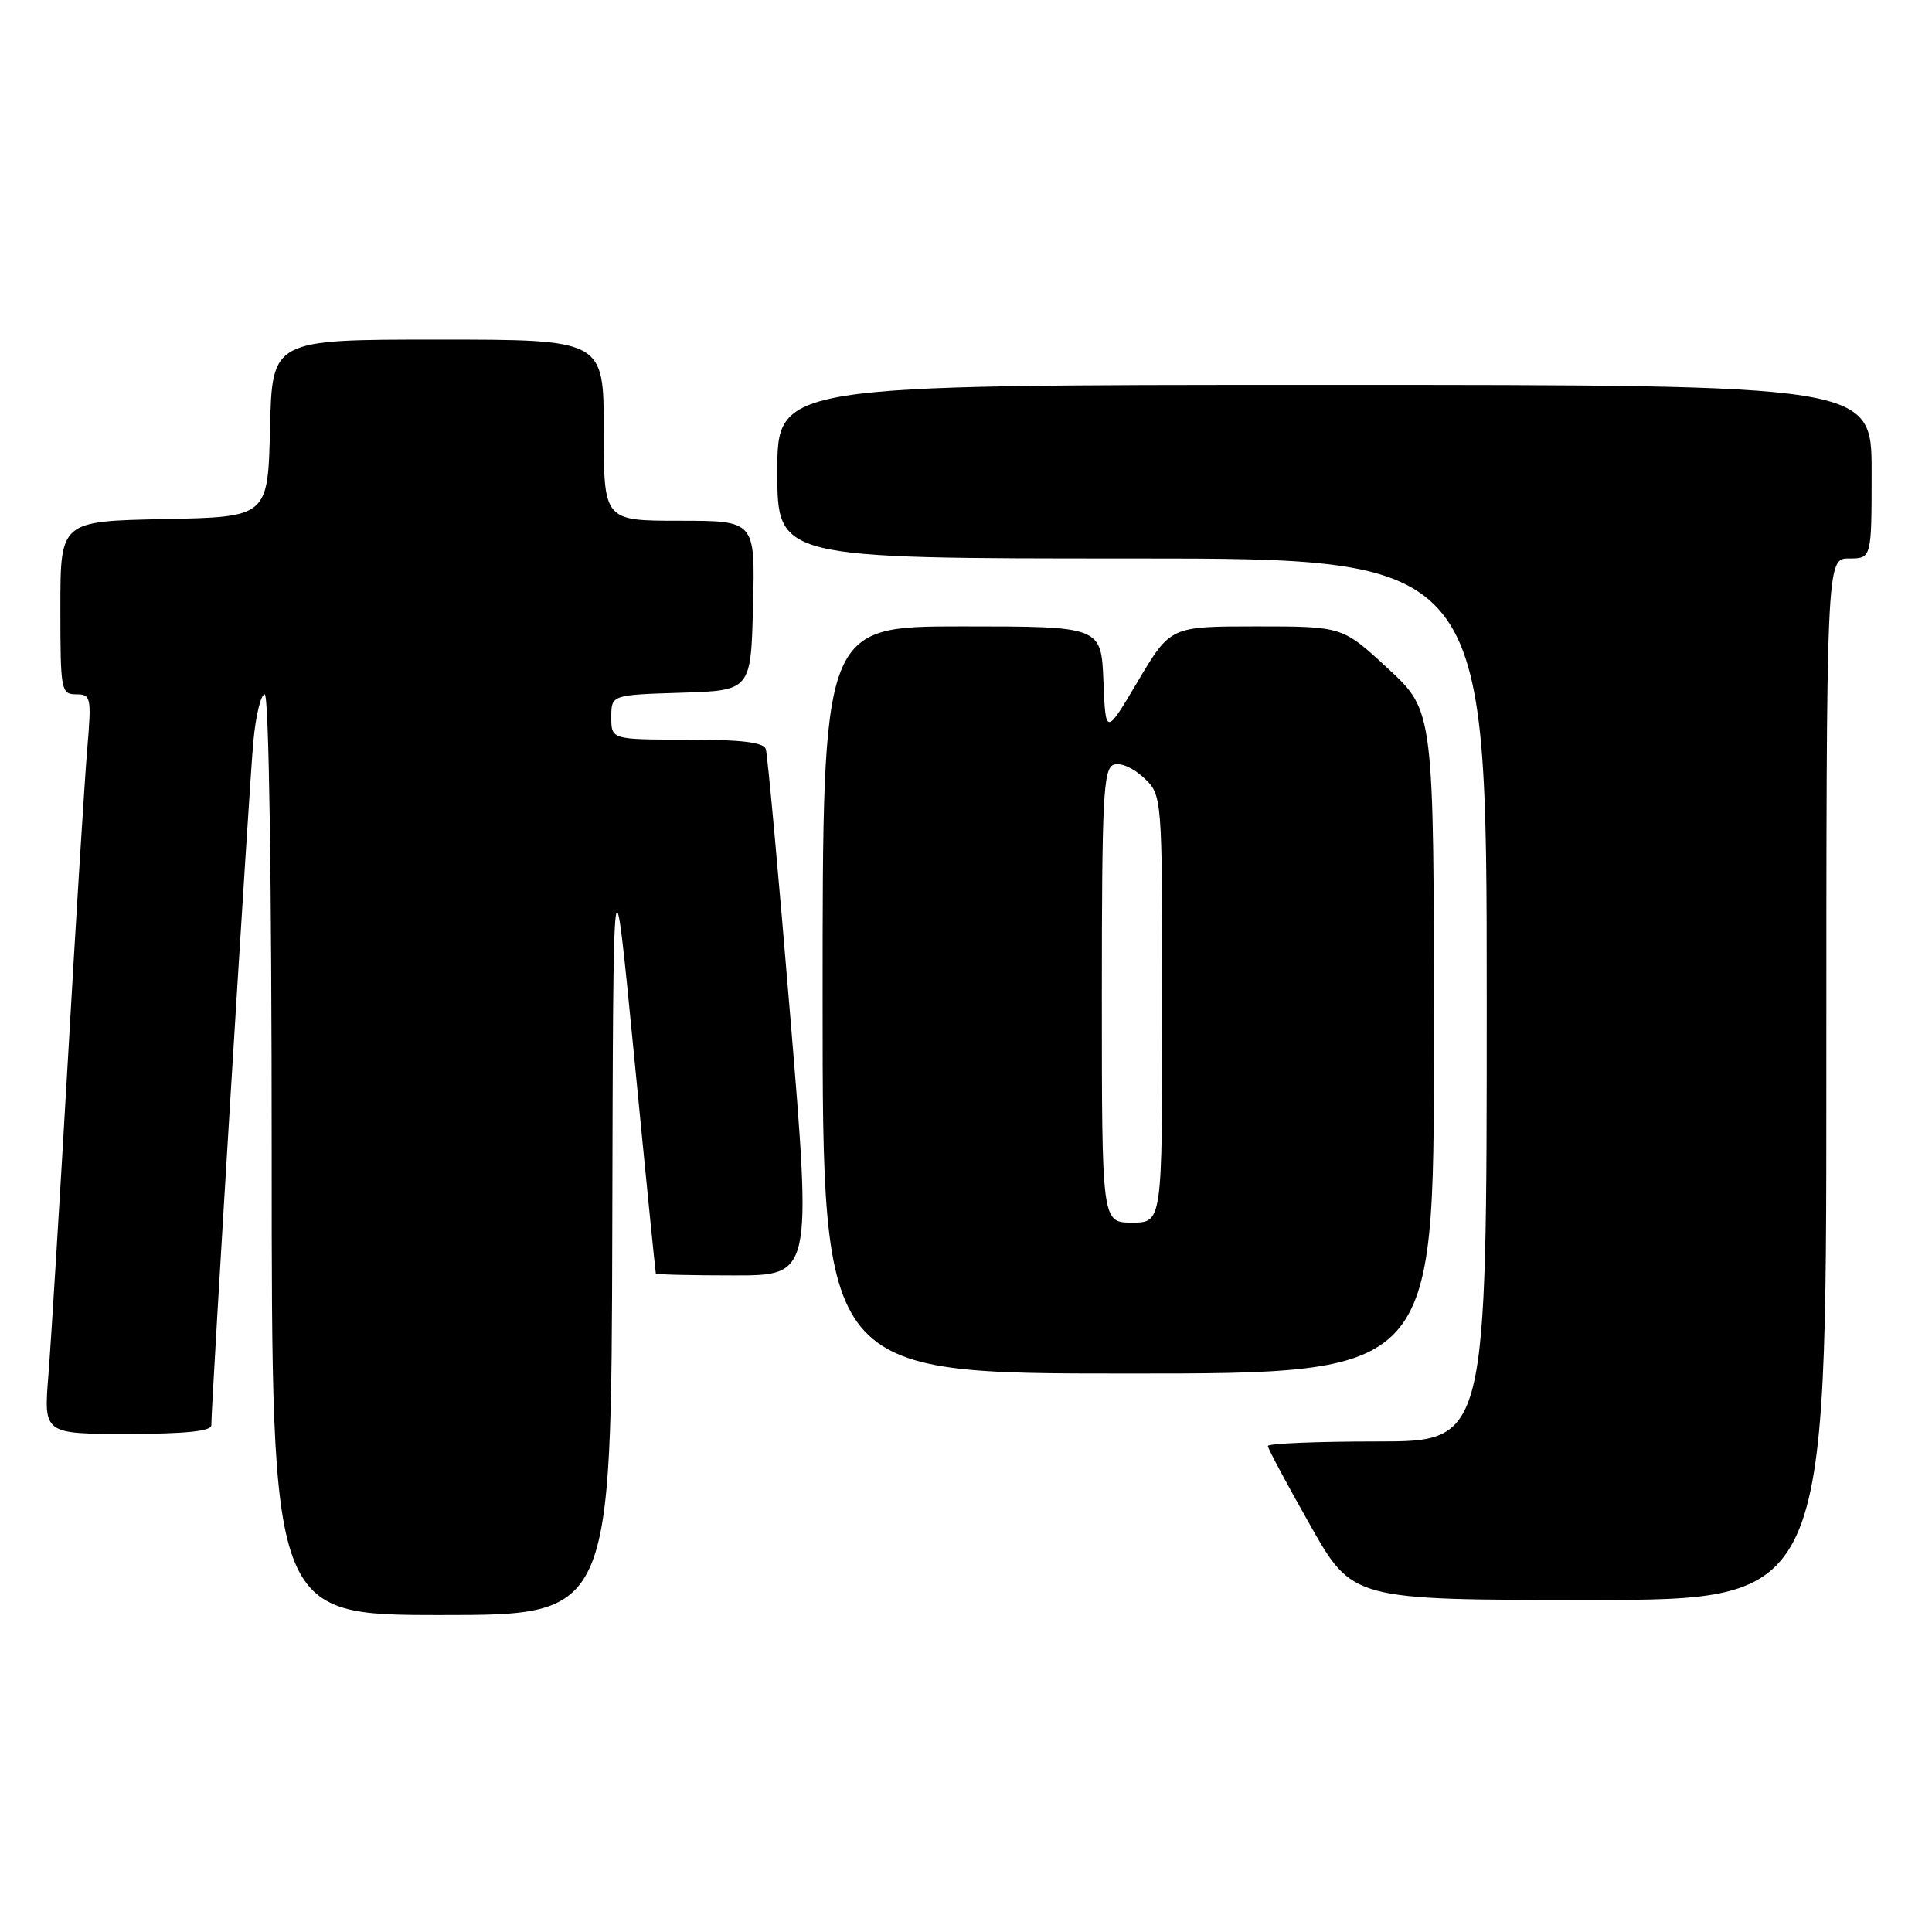 <?xml version="1.0" encoding="UTF-8" standalone="no"?>
<!DOCTYPE svg PUBLIC "-//W3C//DTD SVG 1.1//EN" "http://www.w3.org/Graphics/SVG/1.1/DTD/svg11.dtd" >
<svg xmlns="http://www.w3.org/2000/svg" xmlns:xlink="http://www.w3.org/1999/xlink" version="1.1" viewBox="0 0 256 256">
 <g >
 <path fill="currentColor"
d=" M 81.13 162.75 C 81.25 111.50 81.25 111.50 84.03 140.00 C 85.55 155.68 86.85 168.61 86.90 168.75 C 86.96 168.89 91.63 169.00 97.28 169.00 C 107.56 169.00 107.56 169.00 104.72 134.75 C 103.16 115.91 101.70 99.94 101.47 99.25 C 101.18 98.36 98.17 98.00 91.03 98.00 C 81.00 98.00 81.00 98.00 81.00 95.04 C 81.00 92.08 81.00 92.08 90.25 91.79 C 99.50 91.50 99.50 91.50 99.78 80.25 C 100.07 69.00 100.07 69.00 90.03 69.00 C 80.00 69.00 80.00 69.00 80.00 57.00 C 80.00 45.00 80.00 45.00 58.03 45.00 C 36.06 45.00 36.06 45.00 35.78 56.75 C 35.50 68.50 35.50 68.50 21.75 68.78 C 8.00 69.06 8.00 69.06 8.00 80.53 C 8.00 91.49 8.09 92.00 10.09 92.00 C 12.06 92.00 12.14 92.37 11.56 99.25 C 11.22 103.24 10.06 121.80 8.99 140.50 C 7.91 159.20 6.75 177.99 6.41 182.25 C 5.79 190.00 5.79 190.00 16.90 190.00 C 24.51 190.00 28.00 189.64 28.00 188.87 C 28.00 185.90 33.05 103.73 33.57 98.25 C 33.89 94.81 34.57 92.00 35.08 92.00 C 35.63 92.00 36.00 116.52 36.00 153.00 C 36.00 214.00 36.00 214.00 58.50 214.00 C 81.00 214.00 81.00 214.00 81.13 162.75 Z  M 242.00 143.00 C 242.00 74.00 242.00 74.00 245.00 74.00 C 248.00 74.00 248.00 74.00 248.00 62.50 C 248.00 51.00 248.00 51.00 175.50 51.00 C 103.00 51.00 103.00 51.00 103.00 62.50 C 103.00 74.00 103.00 74.00 150.00 74.00 C 197.00 74.00 197.00 74.00 197.00 132.50 C 197.00 191.00 197.00 191.00 182.50 191.00 C 174.53 191.00 168.00 191.27 168.00 191.60 C 168.00 191.93 170.52 196.65 173.61 202.10 C 179.21 212.00 179.21 212.00 210.61 212.00 C 242.00 212.00 242.00 212.00 242.00 143.00 Z  M 190.00 138.11 C 190.00 94.22 190.00 94.22 183.94 88.61 C 177.89 83.00 177.89 83.00 166.49 83.00 C 155.09 83.00 155.09 83.00 150.79 90.24 C 146.50 97.48 146.50 97.48 146.21 90.24 C 145.91 83.00 145.91 83.00 127.46 83.00 C 109.00 83.00 109.00 83.00 109.00 132.50 C 109.00 182.00 109.00 182.00 149.50 182.00 C 190.00 182.00 190.00 182.00 190.00 138.11 Z  M 146.00 131.97 C 146.00 105.76 146.20 101.86 147.55 101.34 C 148.44 101.00 150.14 101.72 151.55 103.05 C 154.00 105.35 154.00 105.35 154.00 133.67 C 154.00 162.00 154.00 162.00 150.00 162.00 C 146.00 162.00 146.00 162.00 146.00 131.97 Z "/>
</g>
</svg>